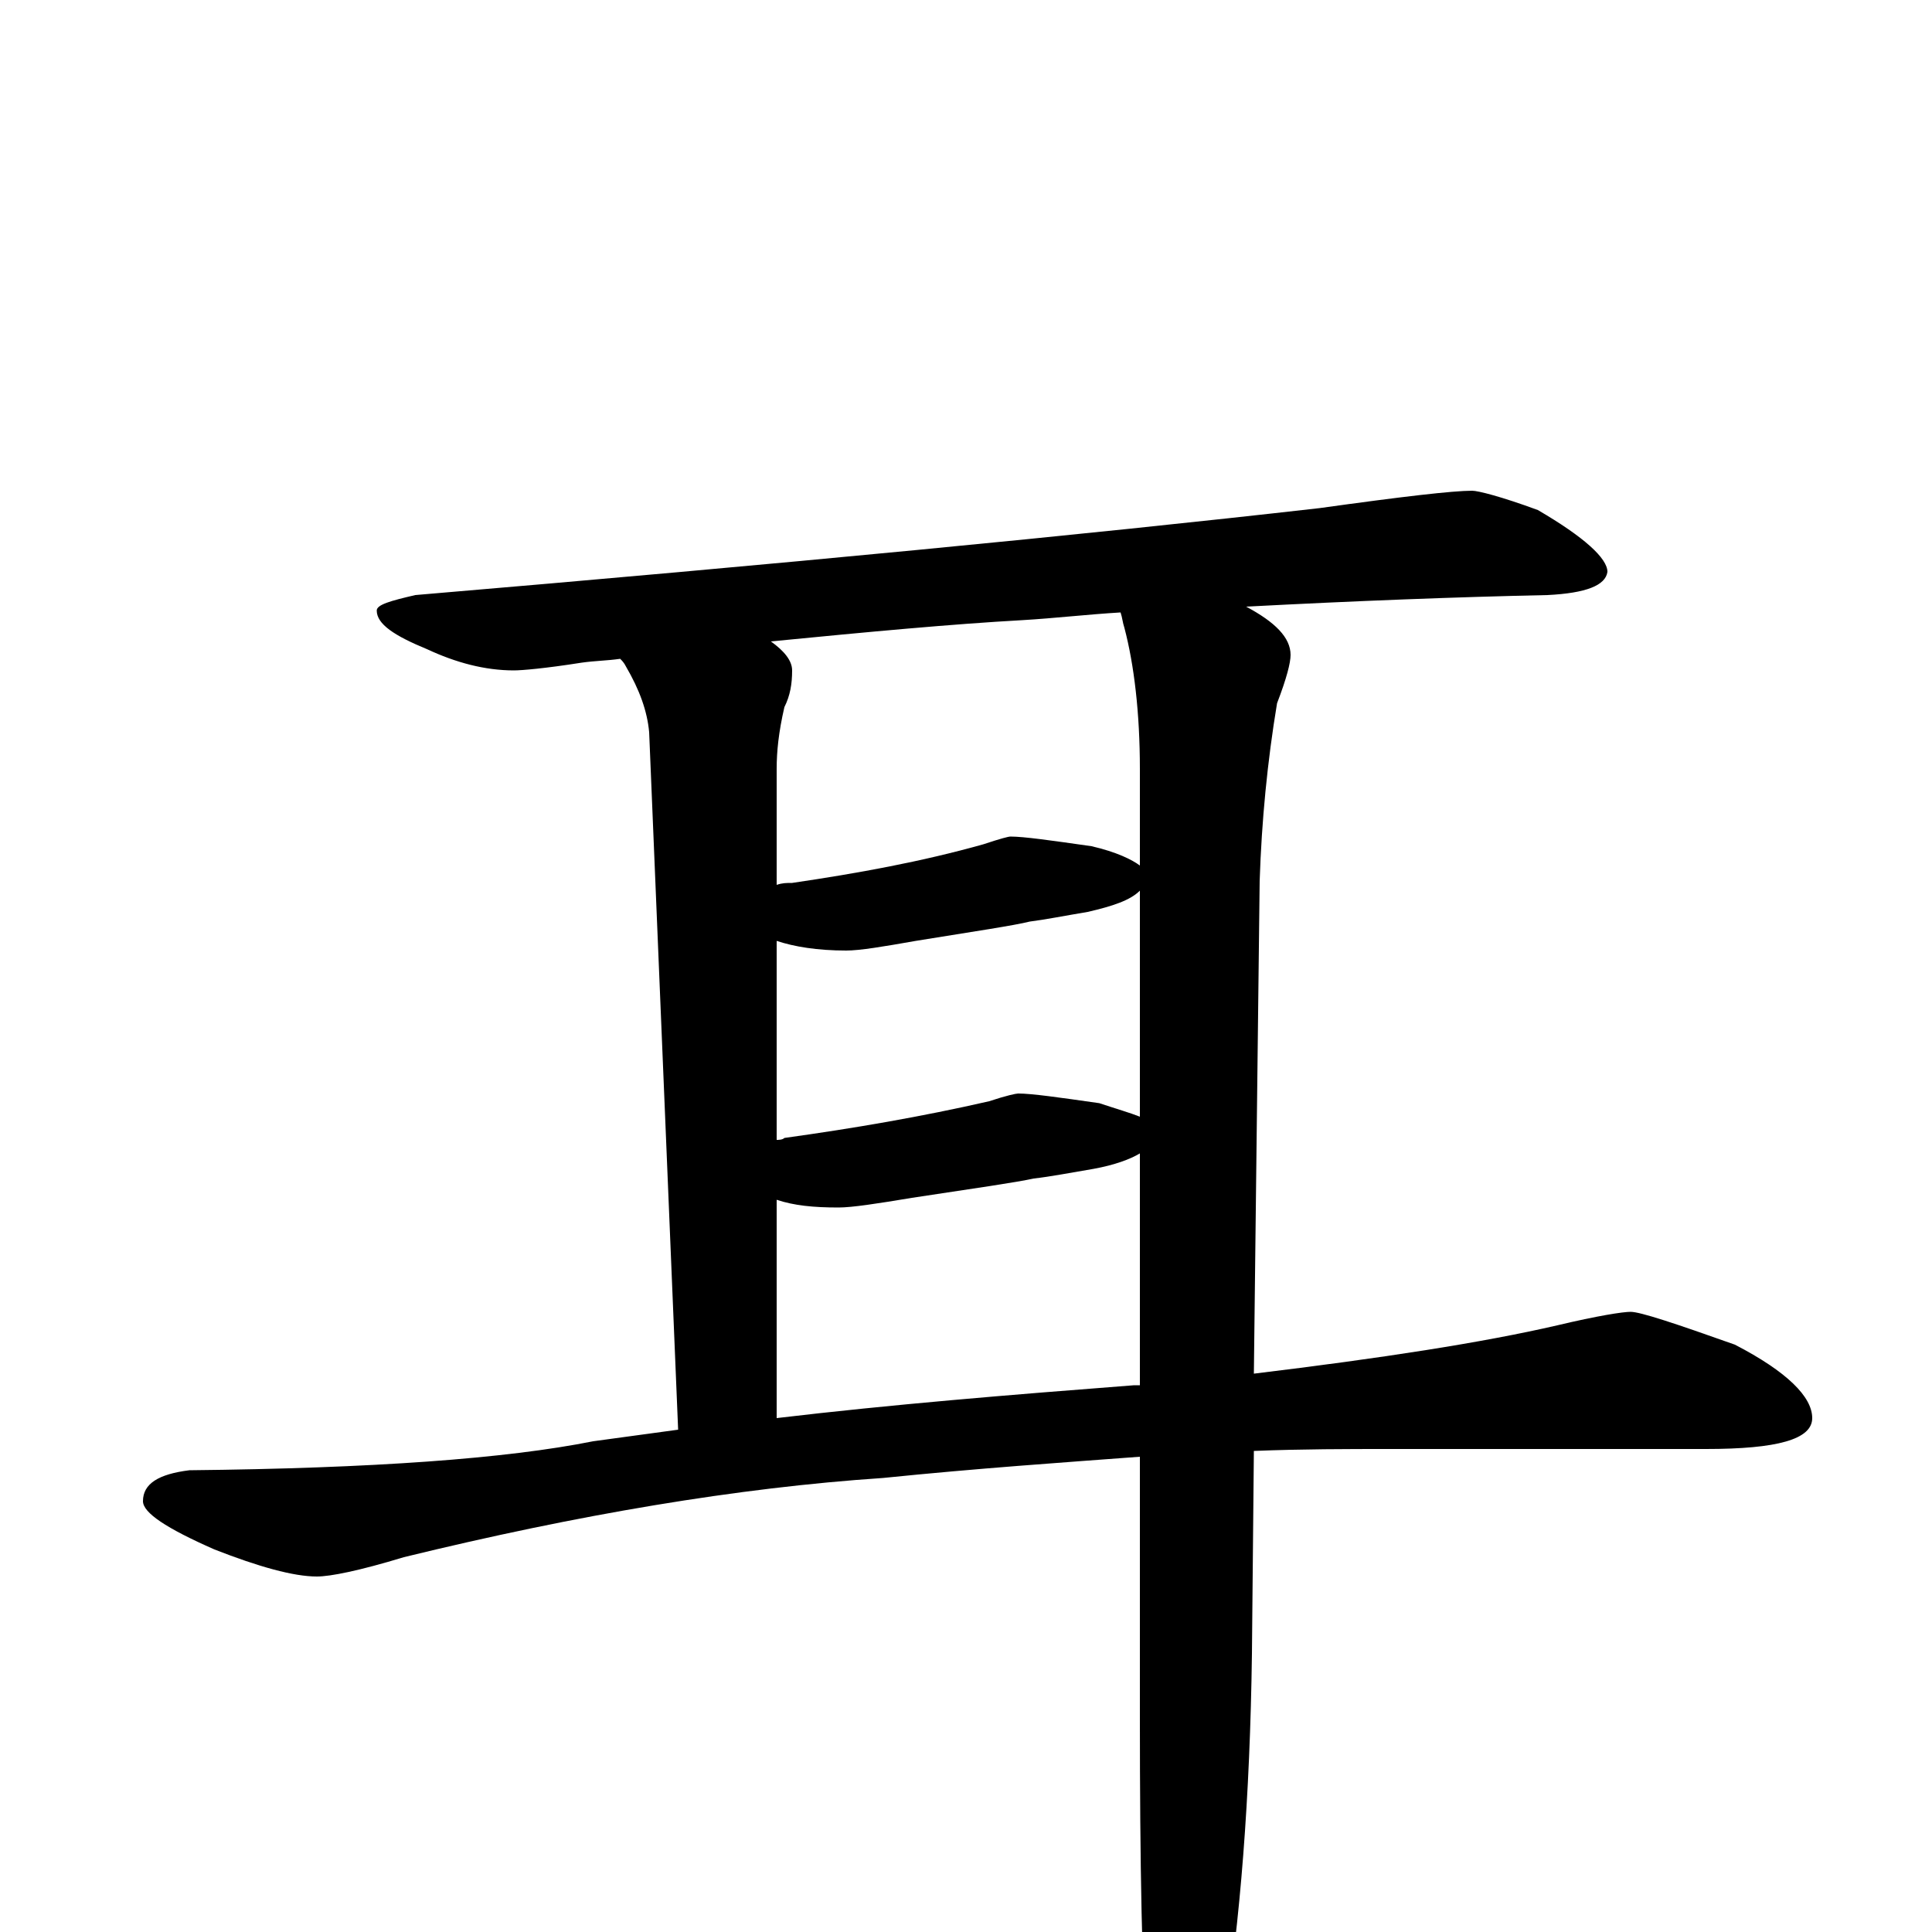 <?xml version="1.0" encoding="utf-8" ?>
<!DOCTYPE svg PUBLIC "-//W3C//DTD SVG 1.1//EN" "http://www.w3.org/Graphics/SVG/1.1/DTD/svg11.dtd">
<svg version="1.1" id="Layer_1" xmlns="http://www.w3.org/2000/svg" xmlns:xlink="http://www.w3.org/1999/xlink" x="0px" y="145px" width="1000px" height="1000px" viewBox="0 0 1000 1000" enable-background="new 0 0 1000 1000" xml:space="preserve">
<g id="Layer_1">
<path id="glyph" transform="matrix(1 0 0 -1 0 1000)" d="M762,746C765,746 777,743 796,736C820,722 832,711 832,704C831,697 821,693 801,692C754,691 702,689 645,686C660,678 668,670 668,661C668,657 666,649 661,636C656,606 653,575 652,544l-3,-255C715,297 767,305 806,314C827,319 840,321 844,321C849,321 867,315 898,304C925,290 938,277 938,266C938,255 920,250 883,250l-164,0C698,250 674,250 649,249l-1,-105C647,70 642,5 633,-50C624,-84 616,-101 609,-101C602,-101 597,-89 594,-66C591,-23 590,36 590,111l0,135C550,243 506,240 457,235C382,230 299,216 209,194C186,187 171,184 164,184C152,184 134,189 111,198C86,209 74,217 74,223C74,232 82,237 98,239C193,240 262,245 307,254C322,256 336,258 351,260l-15,361C335,632 331,643 324,655C323,657 322,658 321,659C314,658 308,658 301,657C282,654 270,653 266,653C251,653 236,657 221,664C204,671 195,677 195,684C195,687 202,689 215,692C404,708 560,723 683,737C726,743 752,746 762,746M402,266C461,273 522,278 587,283C588,283 589,283 590,283l0,120C585,400 577,397 566,395C554,393 544,391 535,390C526,388 505,385 472,380C454,377 441,375 434,375C421,375 411,376 402,379M402,410C403,410 405,410 406,411C442,416 477,422 512,430C521,433 526,434 527,434C534,434 548,432 569,429C578,426 585,424 590,422l0,117C585,534 576,531 563,528C551,526 541,524 533,523C525,521 505,518 474,513C457,510 445,508 438,508C423,508 411,510 402,513M402,542C405,543 407,543 410,543C444,548 477,554 509,563C518,566 522,567 523,567C530,567 544,565 565,562C578,559 586,555 590,552l0,50C590,631 587,656 582,675C581,678 581,680 580,683C563,682 546,680 529,679C493,677 450,673 399,668C406,663 410,658 410,653C410,646 409,640 406,634C403,621 402,611 402,602z"/>
</g>
</svg>
